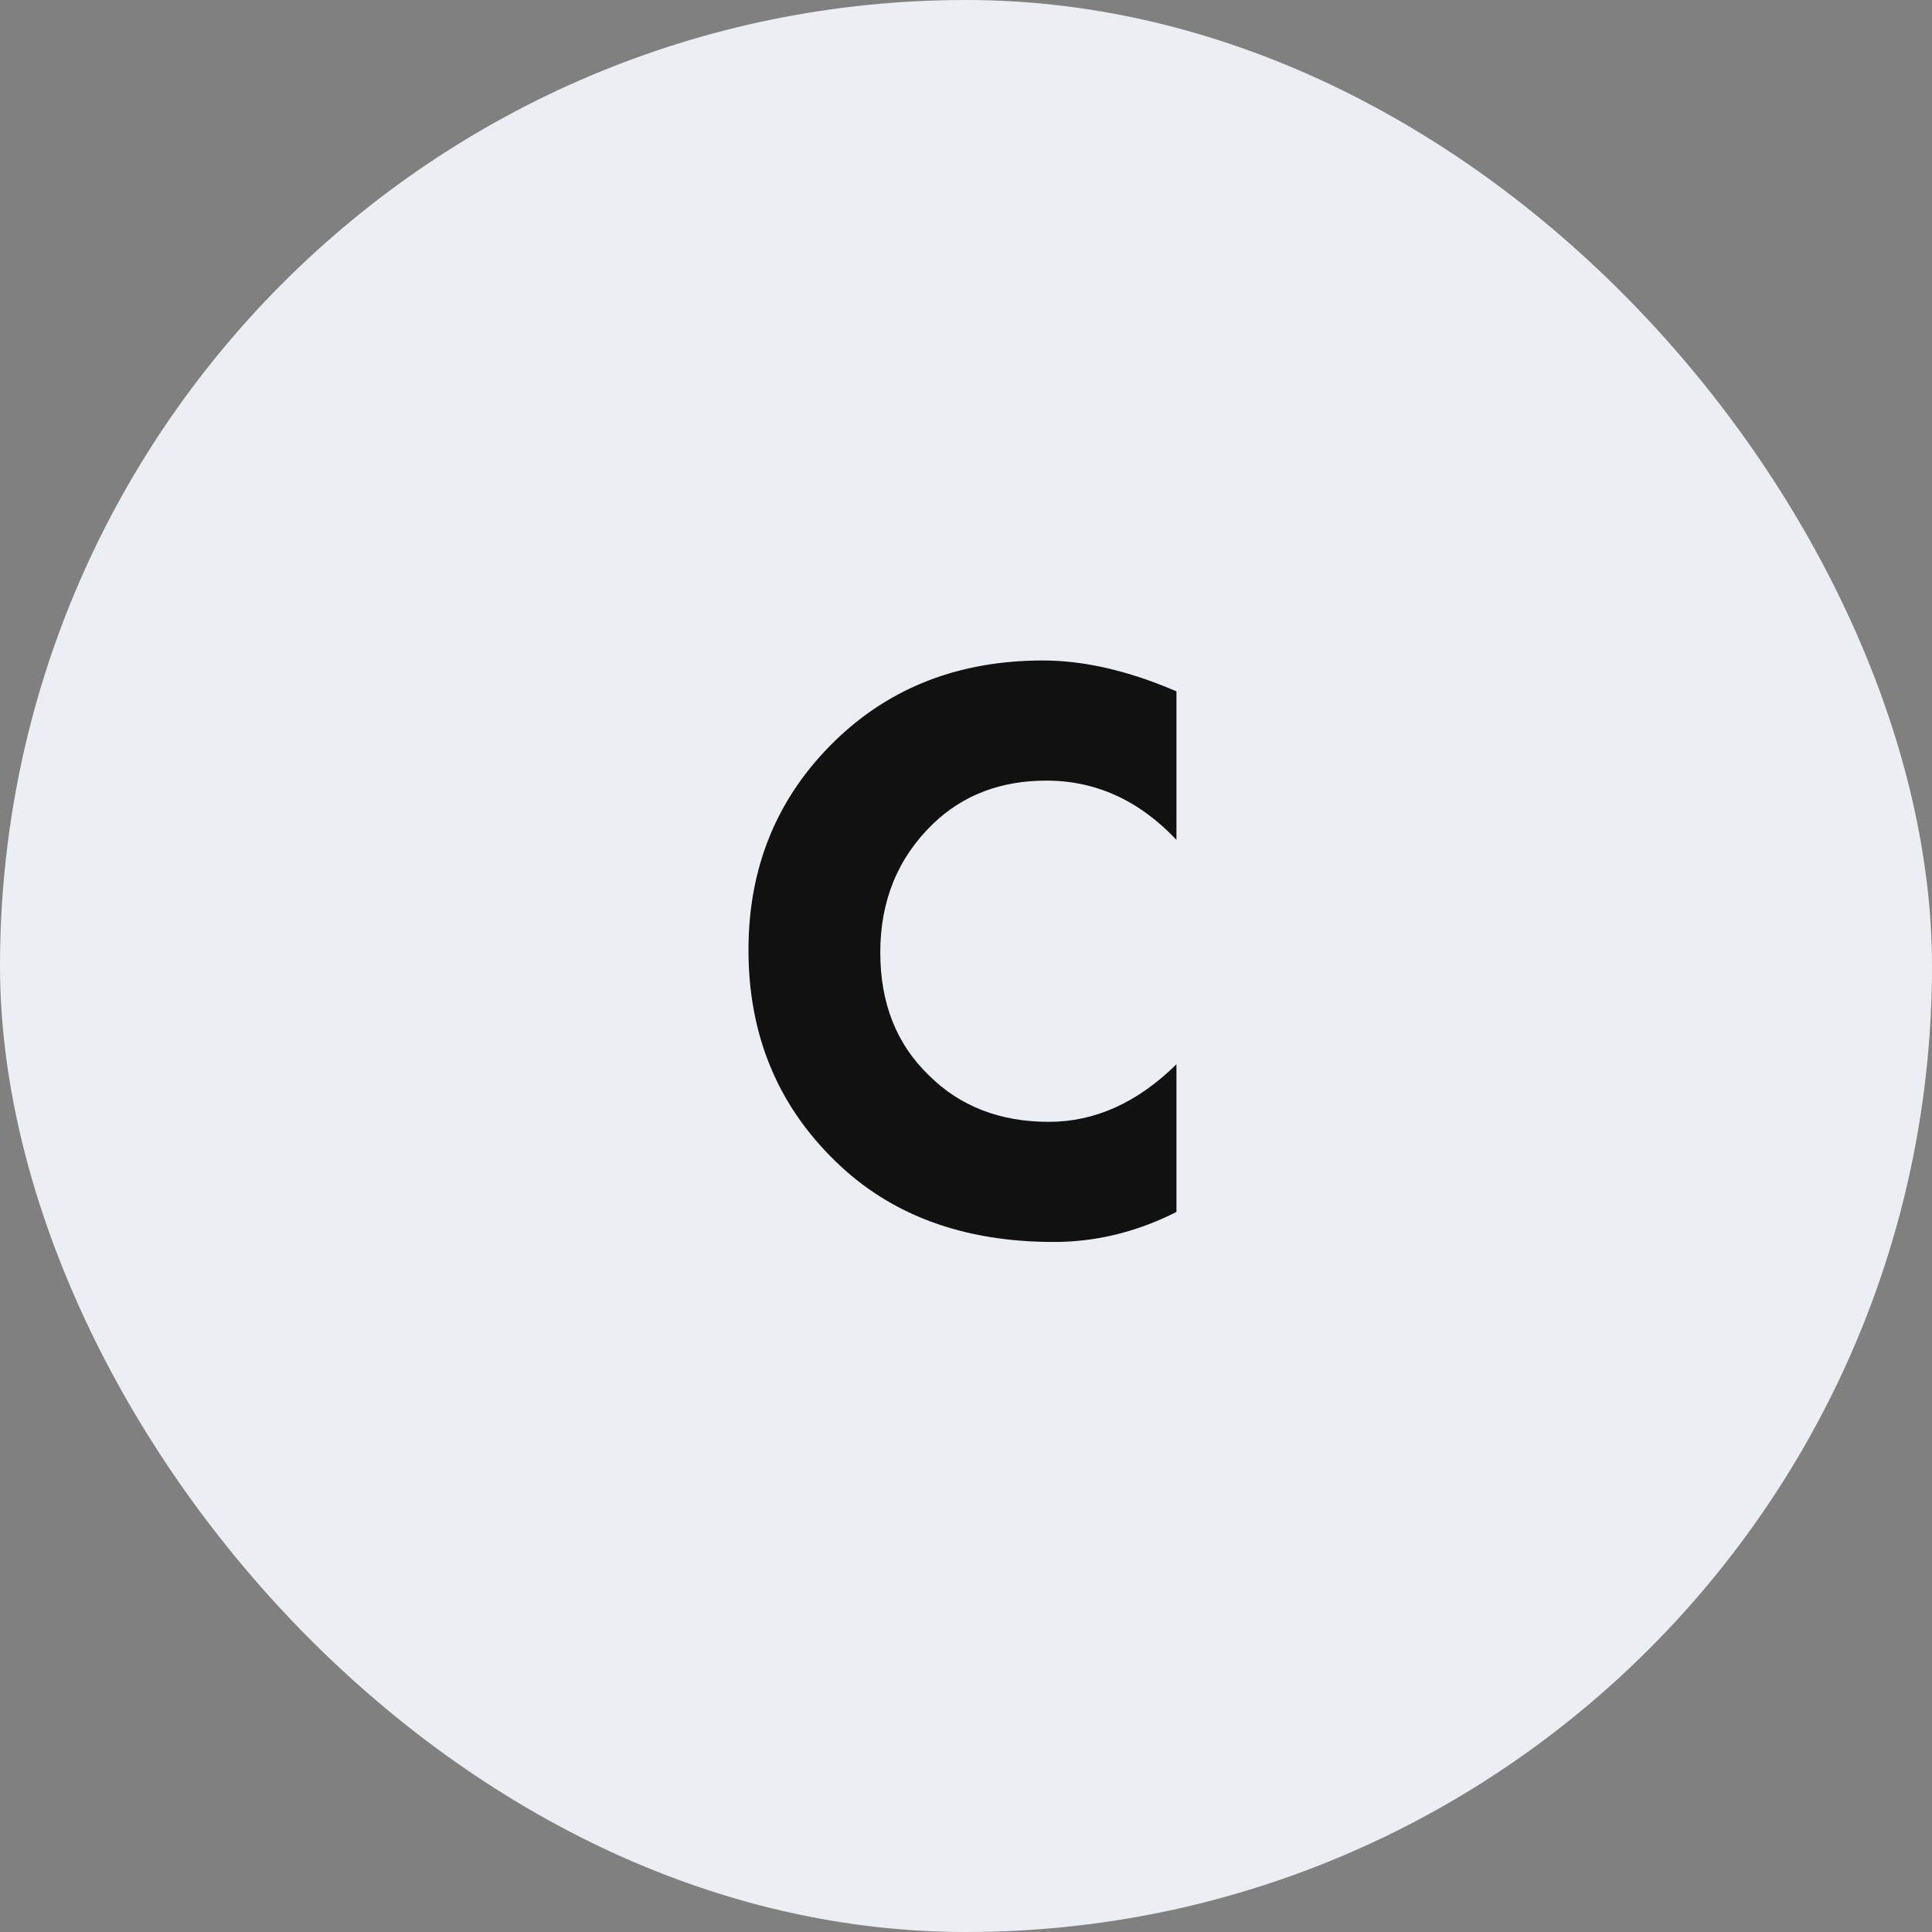 <svg width="44" height="44" viewBox="0 0 44 44" fill="none" xmlns="http://www.w3.org/2000/svg">
<rect x="0" y="0" width="44" height="44" fill="#808080" stroke="none"/>
<rect width="44" height="44" rx="22" fill="#EBEEF3"/>
<path d="M26.793 24.238V27.601C25.894 28.057 24.963 28.285 24 28.285C21.935 28.285 20.276 27.671 19.022 26.442C17.705 25.163 17.046 23.56 17.046 21.635C17.046 19.735 17.705 18.145 19.022 16.866C20.276 15.65 21.853 15.042 23.753 15.042C24.69 15.042 25.704 15.276 26.793 15.745V19.127C25.944 18.228 24.956 17.778 23.829 17.778C22.79 17.778 21.929 18.107 21.245 18.766C20.447 19.539 20.048 20.514 20.048 21.692C20.048 22.845 20.415 23.776 21.15 24.485C21.859 25.194 22.771 25.549 23.886 25.549C24.937 25.549 25.906 25.112 26.793 24.238Z" fill="#111111"/>
</svg>
